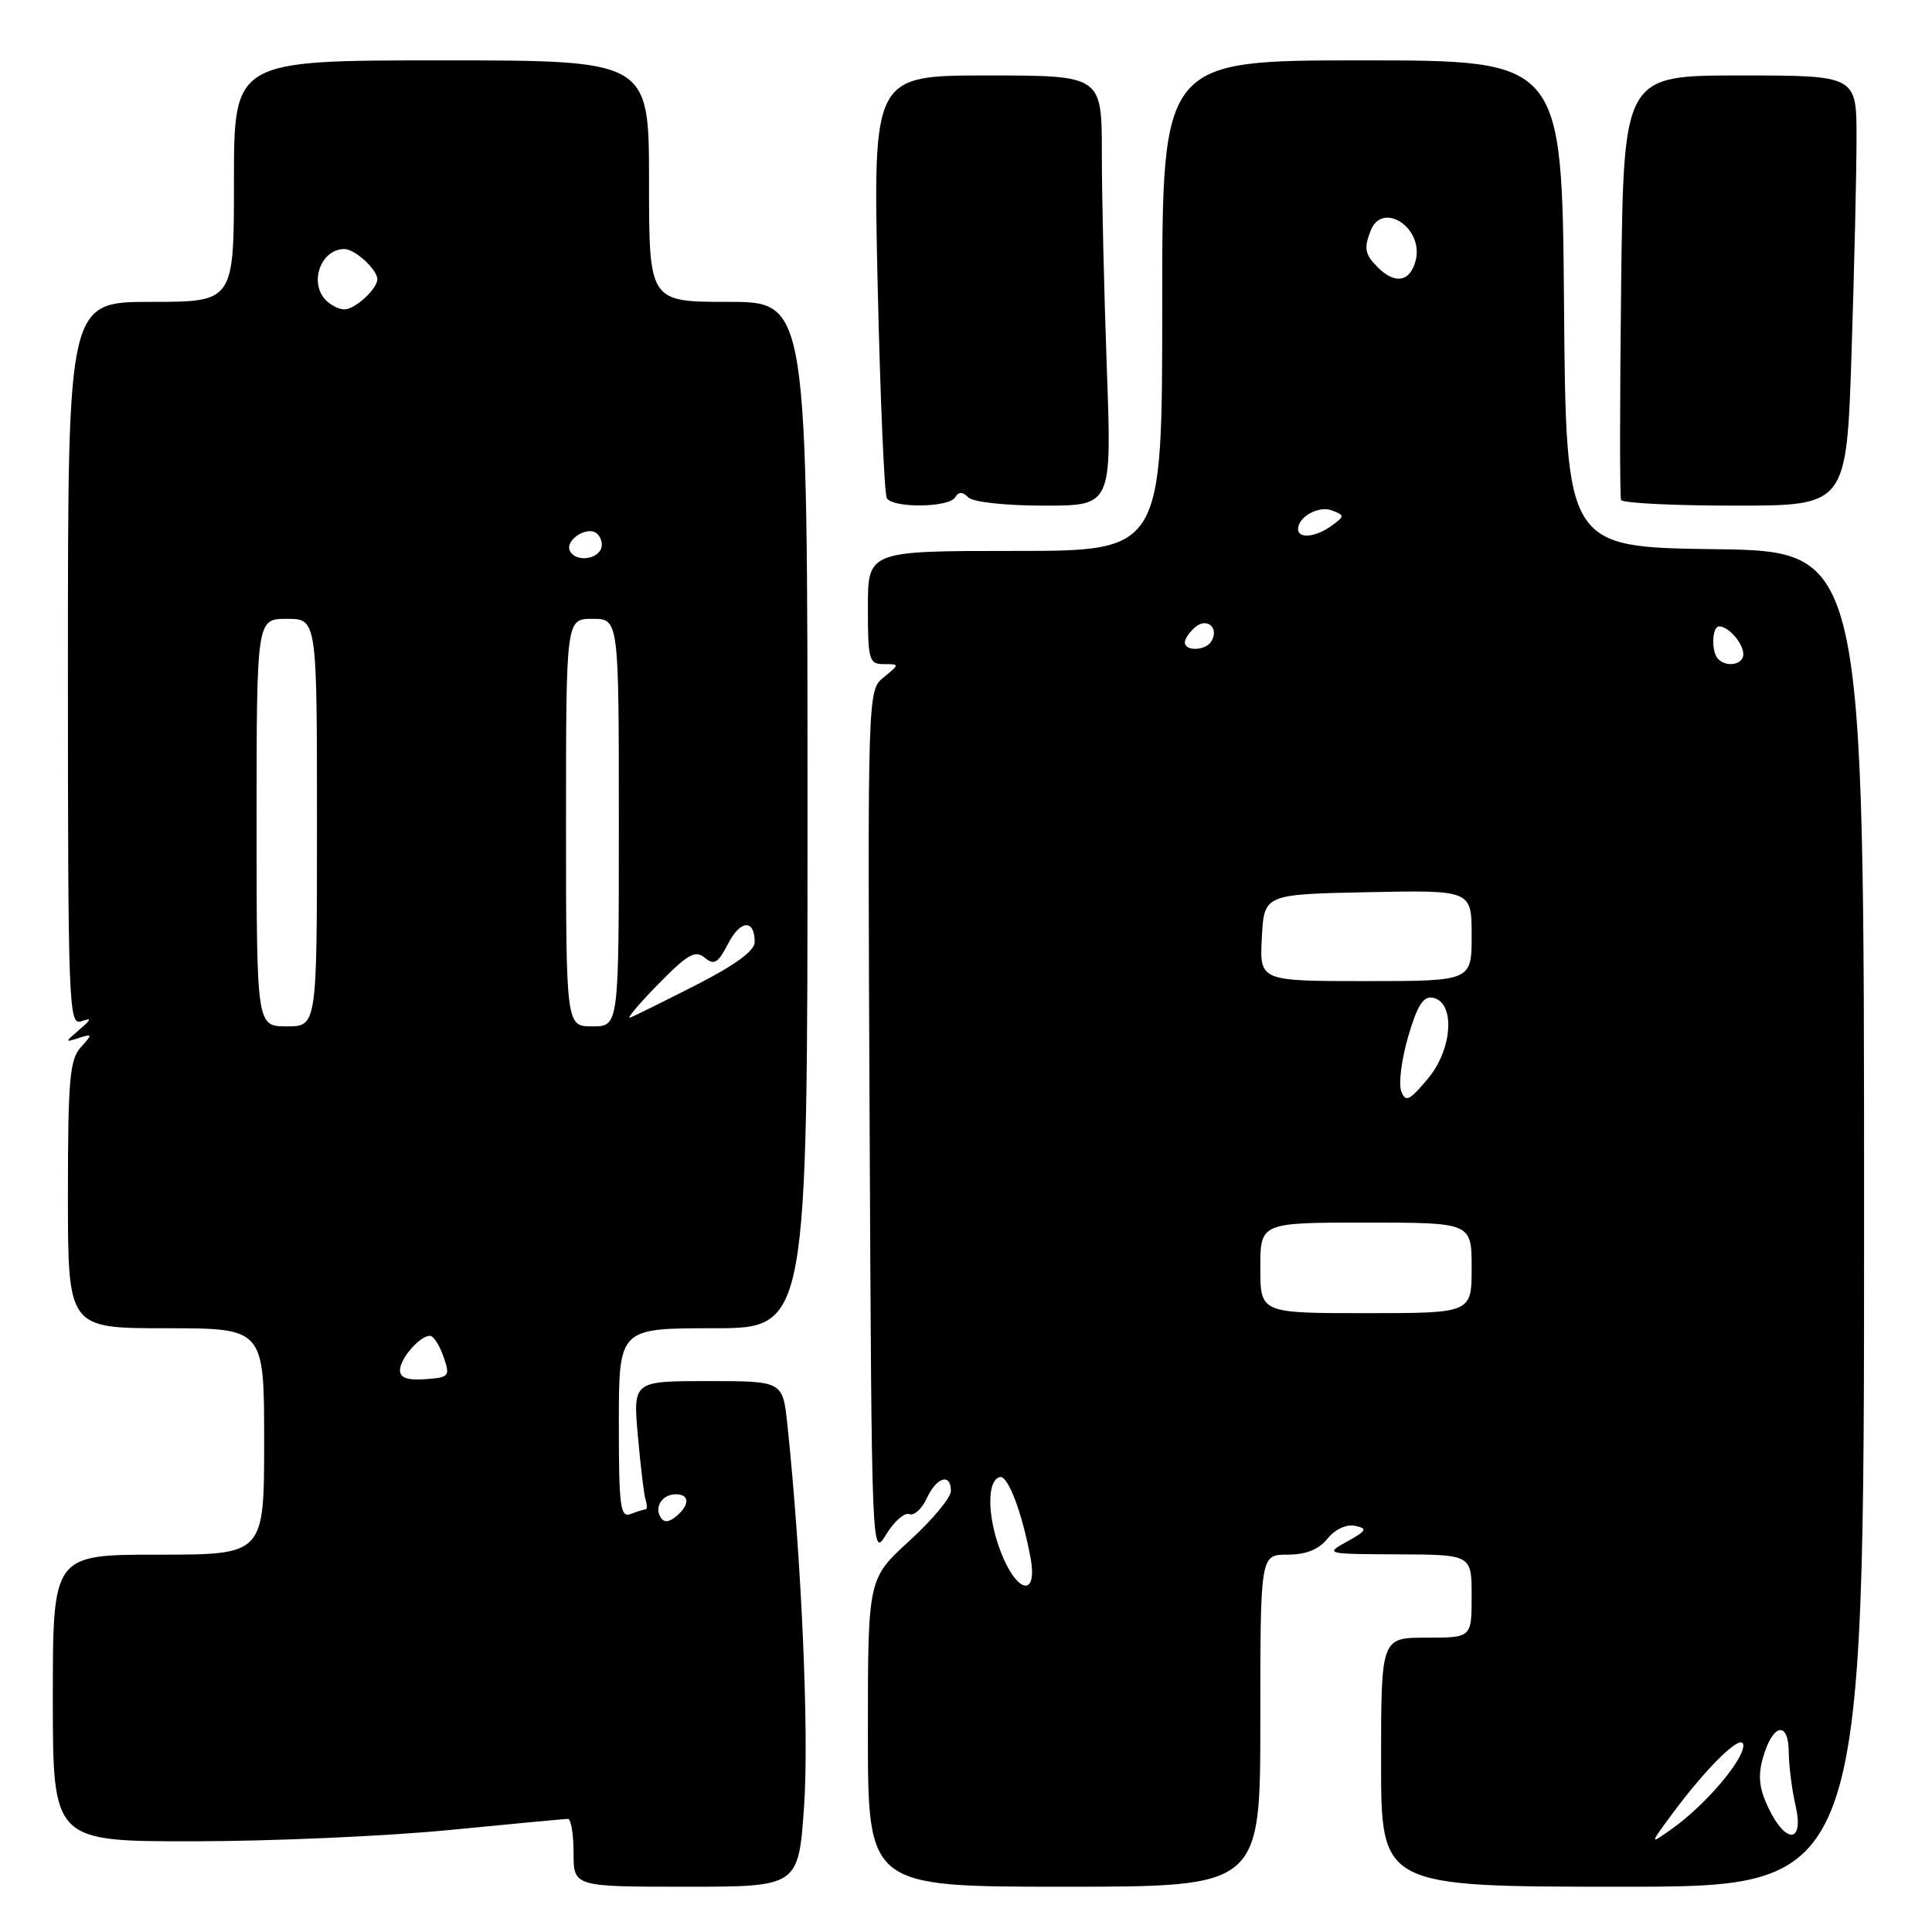 <?xml version="1.0" encoding="UTF-8" standalone="no"?>
<!DOCTYPE svg PUBLIC "-//W3C//DTD SVG 1.1//EN" "http://www.w3.org/Graphics/SVG/1.1/DTD/svg11.dtd" >
<svg xmlns="http://www.w3.org/2000/svg" xmlns:xlink="http://www.w3.org/1999/xlink" version="1.1" viewBox="0 0 256 256">
 <g >
 <path fill="currentColor"
d=" M 106.55 239.25 C 107.22 229.64 106.19 206.38 104.33 188.75 C 103.72 183.00 103.72 183.00 93.80 183.00 C 83.88 183.00 83.88 183.00 84.52 190.25 C 84.87 194.24 85.33 198.06 85.55 198.75 C 85.76 199.44 85.76 200.00 85.55 200.00 C 85.34 200.00 84.45 200.27 83.58 200.61 C 82.19 201.14 82.00 199.69 82.00 188.61 C 82.00 176.00 82.00 176.00 94.50 176.00 C 107.00 176.00 107.00 176.00 107.00 108.00 C 107.00 40.00 107.00 40.00 96.50 40.00 C 86.00 40.00 86.00 40.00 86.00 24.00 C 86.00 8.00 86.00 8.00 58.50 8.00 C 31.00 8.00 31.00 8.00 31.00 24.00 C 31.00 40.00 31.00 40.00 20.00 40.00 C 9.00 40.00 9.00 40.00 9.00 87.97 C 9.00 133.22 9.10 135.90 10.75 135.33 C 12.20 134.83 12.16 135.03 10.50 136.45 C 8.57 138.11 8.56 138.14 10.44 137.54 C 12.28 136.95 12.30 137.01 10.69 138.79 C 9.24 140.40 9.00 143.13 9.00 158.33 C 9.00 176.00 9.00 176.00 22.00 176.00 C 35.00 176.00 35.00 176.00 35.00 191.00 C 35.00 206.00 35.00 206.00 21.00 206.00 C 7.00 206.00 7.00 206.00 7.00 225.00 C 7.00 244.00 7.00 244.00 25.75 243.98 C 36.06 243.97 51.25 243.30 59.50 242.49 C 67.75 241.68 74.84 241.02 75.25 241.01 C 75.66 241.01 76.00 243.03 76.00 245.50 C 76.00 250.00 76.00 250.00 90.90 250.00 C 105.81 250.00 105.81 250.00 106.55 239.25 Z  M 167.00 228.00 C 167.00 206.00 167.00 206.00 170.59 206.00 C 173.04 206.00 174.72 205.33 175.89 203.89 C 176.90 202.64 178.40 201.94 179.55 202.18 C 181.24 202.54 181.10 202.81 178.50 204.26 C 175.53 205.90 175.61 205.92 185.25 205.96 C 195.00 206.00 195.00 206.00 195.00 211.50 C 195.00 217.00 195.00 217.00 189.00 217.00 C 183.00 217.00 183.00 217.00 183.00 233.50 C 183.00 250.00 183.00 250.00 215.00 250.00 C 247.00 250.00 247.00 250.00 247.00 161.52 C 247.00 73.04 247.00 73.04 227.25 72.77 C 207.50 72.50 207.50 72.50 207.24 40.25 C 206.97 8.00 206.97 8.00 180.49 8.00 C 154.00 8.00 154.00 8.00 154.00 40.50 C 154.00 73.00 154.00 73.00 134.50 73.00 C 115.00 73.00 115.00 73.00 115.00 80.50 C 115.00 87.46 115.15 88.00 117.11 88.00 C 119.22 88.00 119.22 88.00 117.09 89.75 C 114.96 91.50 114.96 91.50 115.23 149.00 C 115.50 206.10 115.51 206.48 117.41 203.34 C 118.46 201.61 119.84 200.39 120.48 200.63 C 121.12 200.88 122.16 199.93 122.80 198.54 C 124.09 195.71 126.00 195.14 126.00 197.57 C 126.00 198.44 123.53 201.41 120.50 204.17 C 115.00 209.20 115.00 209.20 115.00 229.60 C 115.00 250.00 115.00 250.00 141.00 250.00 C 167.00 250.00 167.00 250.00 167.00 228.00 Z  M 126.55 65.91 C 127.04 65.13 127.53 65.13 128.31 65.91 C 128.93 66.53 133.24 67.00 138.36 67.00 C 147.32 67.00 147.32 67.00 146.66 48.84 C 146.30 38.85 146.00 26.03 146.00 20.34 C 146.00 10.00 146.00 10.00 130.84 10.00 C 115.68 10.00 115.68 10.00 116.29 37.52 C 116.63 52.66 117.18 65.48 117.51 66.02 C 118.34 67.35 125.72 67.27 126.55 65.91 Z  M 245.34 46.75 C 245.70 35.61 246.00 22.79 246.00 18.25 C 246.00 10.00 246.00 10.00 230.57 10.00 C 215.14 10.00 215.14 10.00 214.81 37.75 C 214.63 53.01 214.62 65.84 214.80 66.25 C 214.97 66.66 221.77 67.00 229.90 67.00 C 244.68 67.00 244.68 67.00 245.34 46.75 Z  M 87.53 201.05 C 86.67 199.65 87.77 198.00 89.56 198.00 C 91.40 198.00 91.41 199.42 89.59 200.93 C 88.62 201.73 87.97 201.77 87.53 201.05 Z  M 53.00 181.57 C 53.00 180.02 55.63 177.00 56.97 177.00 C 57.43 177.00 58.24 178.24 58.76 179.75 C 59.67 182.37 59.56 182.51 56.36 182.75 C 54.00 182.92 53.00 182.57 53.00 181.57 Z  M 34.00 109.00 C 34.00 82.00 34.00 82.00 38.00 82.00 C 42.00 82.00 42.00 82.00 42.00 109.00 C 42.00 136.00 42.00 136.00 38.00 136.00 C 34.00 136.00 34.00 136.00 34.00 109.00 Z  M 75.00 109.00 C 75.00 82.00 75.00 82.00 78.50 82.00 C 82.00 82.00 82.00 82.00 82.00 109.00 C 82.00 136.00 82.00 136.00 78.50 136.00 C 75.00 136.00 75.00 136.00 75.00 109.00 Z  M 87.19 130.44 C 91.10 126.44 92.12 125.86 93.38 126.90 C 94.63 127.94 95.14 127.63 96.48 125.04 C 98.12 121.86 100.00 121.76 100.00 124.84 C 100.00 125.98 97.39 127.89 92.25 130.51 C 87.99 132.68 84.05 134.63 83.50 134.84 C 82.95 135.05 84.61 133.07 87.19 130.44 Z  M 75.57 73.11 C 74.66 71.64 77.91 69.51 79.16 70.76 C 79.74 71.34 79.92 72.31 79.55 72.91 C 78.74 74.22 76.33 74.34 75.57 73.11 Z  M 43.20 39.80 C 40.90 37.50 42.50 33.00 45.63 33.00 C 47.03 33.00 50.00 35.72 50.00 37.00 C 50.00 38.28 47.03 41.00 45.63 41.00 C 44.95 41.00 43.86 40.46 43.20 39.80 Z  M 221.48 240.48 C 226.28 233.98 231.00 229.42 231.00 231.30 C 231.00 233.27 225.94 239.19 221.66 242.24 C 218.55 244.46 218.55 244.46 221.48 240.48 Z  M 234.32 239.55 C 233.09 236.96 232.91 235.31 233.61 232.88 C 234.89 228.39 236.99 227.95 237.02 232.17 C 237.04 234.00 237.44 237.19 237.92 239.25 C 239.08 244.23 236.65 244.43 234.32 239.55 Z  M 132.57 205.53 C 130.80 200.90 130.76 196.10 132.50 195.72 C 133.56 195.49 135.42 200.38 136.54 206.36 C 137.55 211.76 134.72 211.17 132.57 205.53 Z  M 167.00 168.00 C 167.00 162.00 167.00 162.00 181.00 162.00 C 195.00 162.00 195.00 162.00 195.00 168.00 C 195.00 174.00 195.00 174.00 181.00 174.00 C 167.00 174.00 167.00 174.00 167.00 168.00 Z  M 185.67 144.59 C 185.30 143.62 185.71 140.36 186.59 137.36 C 187.78 133.26 188.59 131.97 189.84 132.20 C 192.86 132.77 192.50 139.00 189.21 142.92 C 186.74 145.87 186.25 146.10 185.67 144.59 Z  M 167.20 124.25 C 167.50 118.50 167.50 118.50 181.25 118.22 C 195.00 117.94 195.00 117.94 195.00 123.97 C 195.00 130.00 195.00 130.00 180.95 130.00 C 166.90 130.00 166.90 130.00 167.20 124.25 Z  M 227.67 87.33 C 226.73 86.40 226.83 83.00 227.80 83.00 C 229.05 83.00 231.00 85.26 231.00 86.70 C 231.00 88.06 228.81 88.48 227.67 87.33 Z  M 157.00 85.12 C 157.00 84.64 157.63 83.72 158.41 83.07 C 159.98 81.77 161.58 83.25 160.50 85.00 C 159.74 86.23 157.00 86.33 157.00 85.12 Z  M 172.00 70.12 C 172.00 68.47 174.74 66.96 176.51 67.64 C 178.19 68.29 178.19 68.39 176.45 69.66 C 174.37 71.18 172.00 71.43 172.00 70.12 Z  M 182.57 35.43 C 180.85 33.71 180.70 32.95 181.61 30.58 C 183.15 26.57 188.67 30.18 187.59 34.49 C 186.87 37.35 184.87 37.73 182.57 35.43 Z "/>
</g>
</svg>